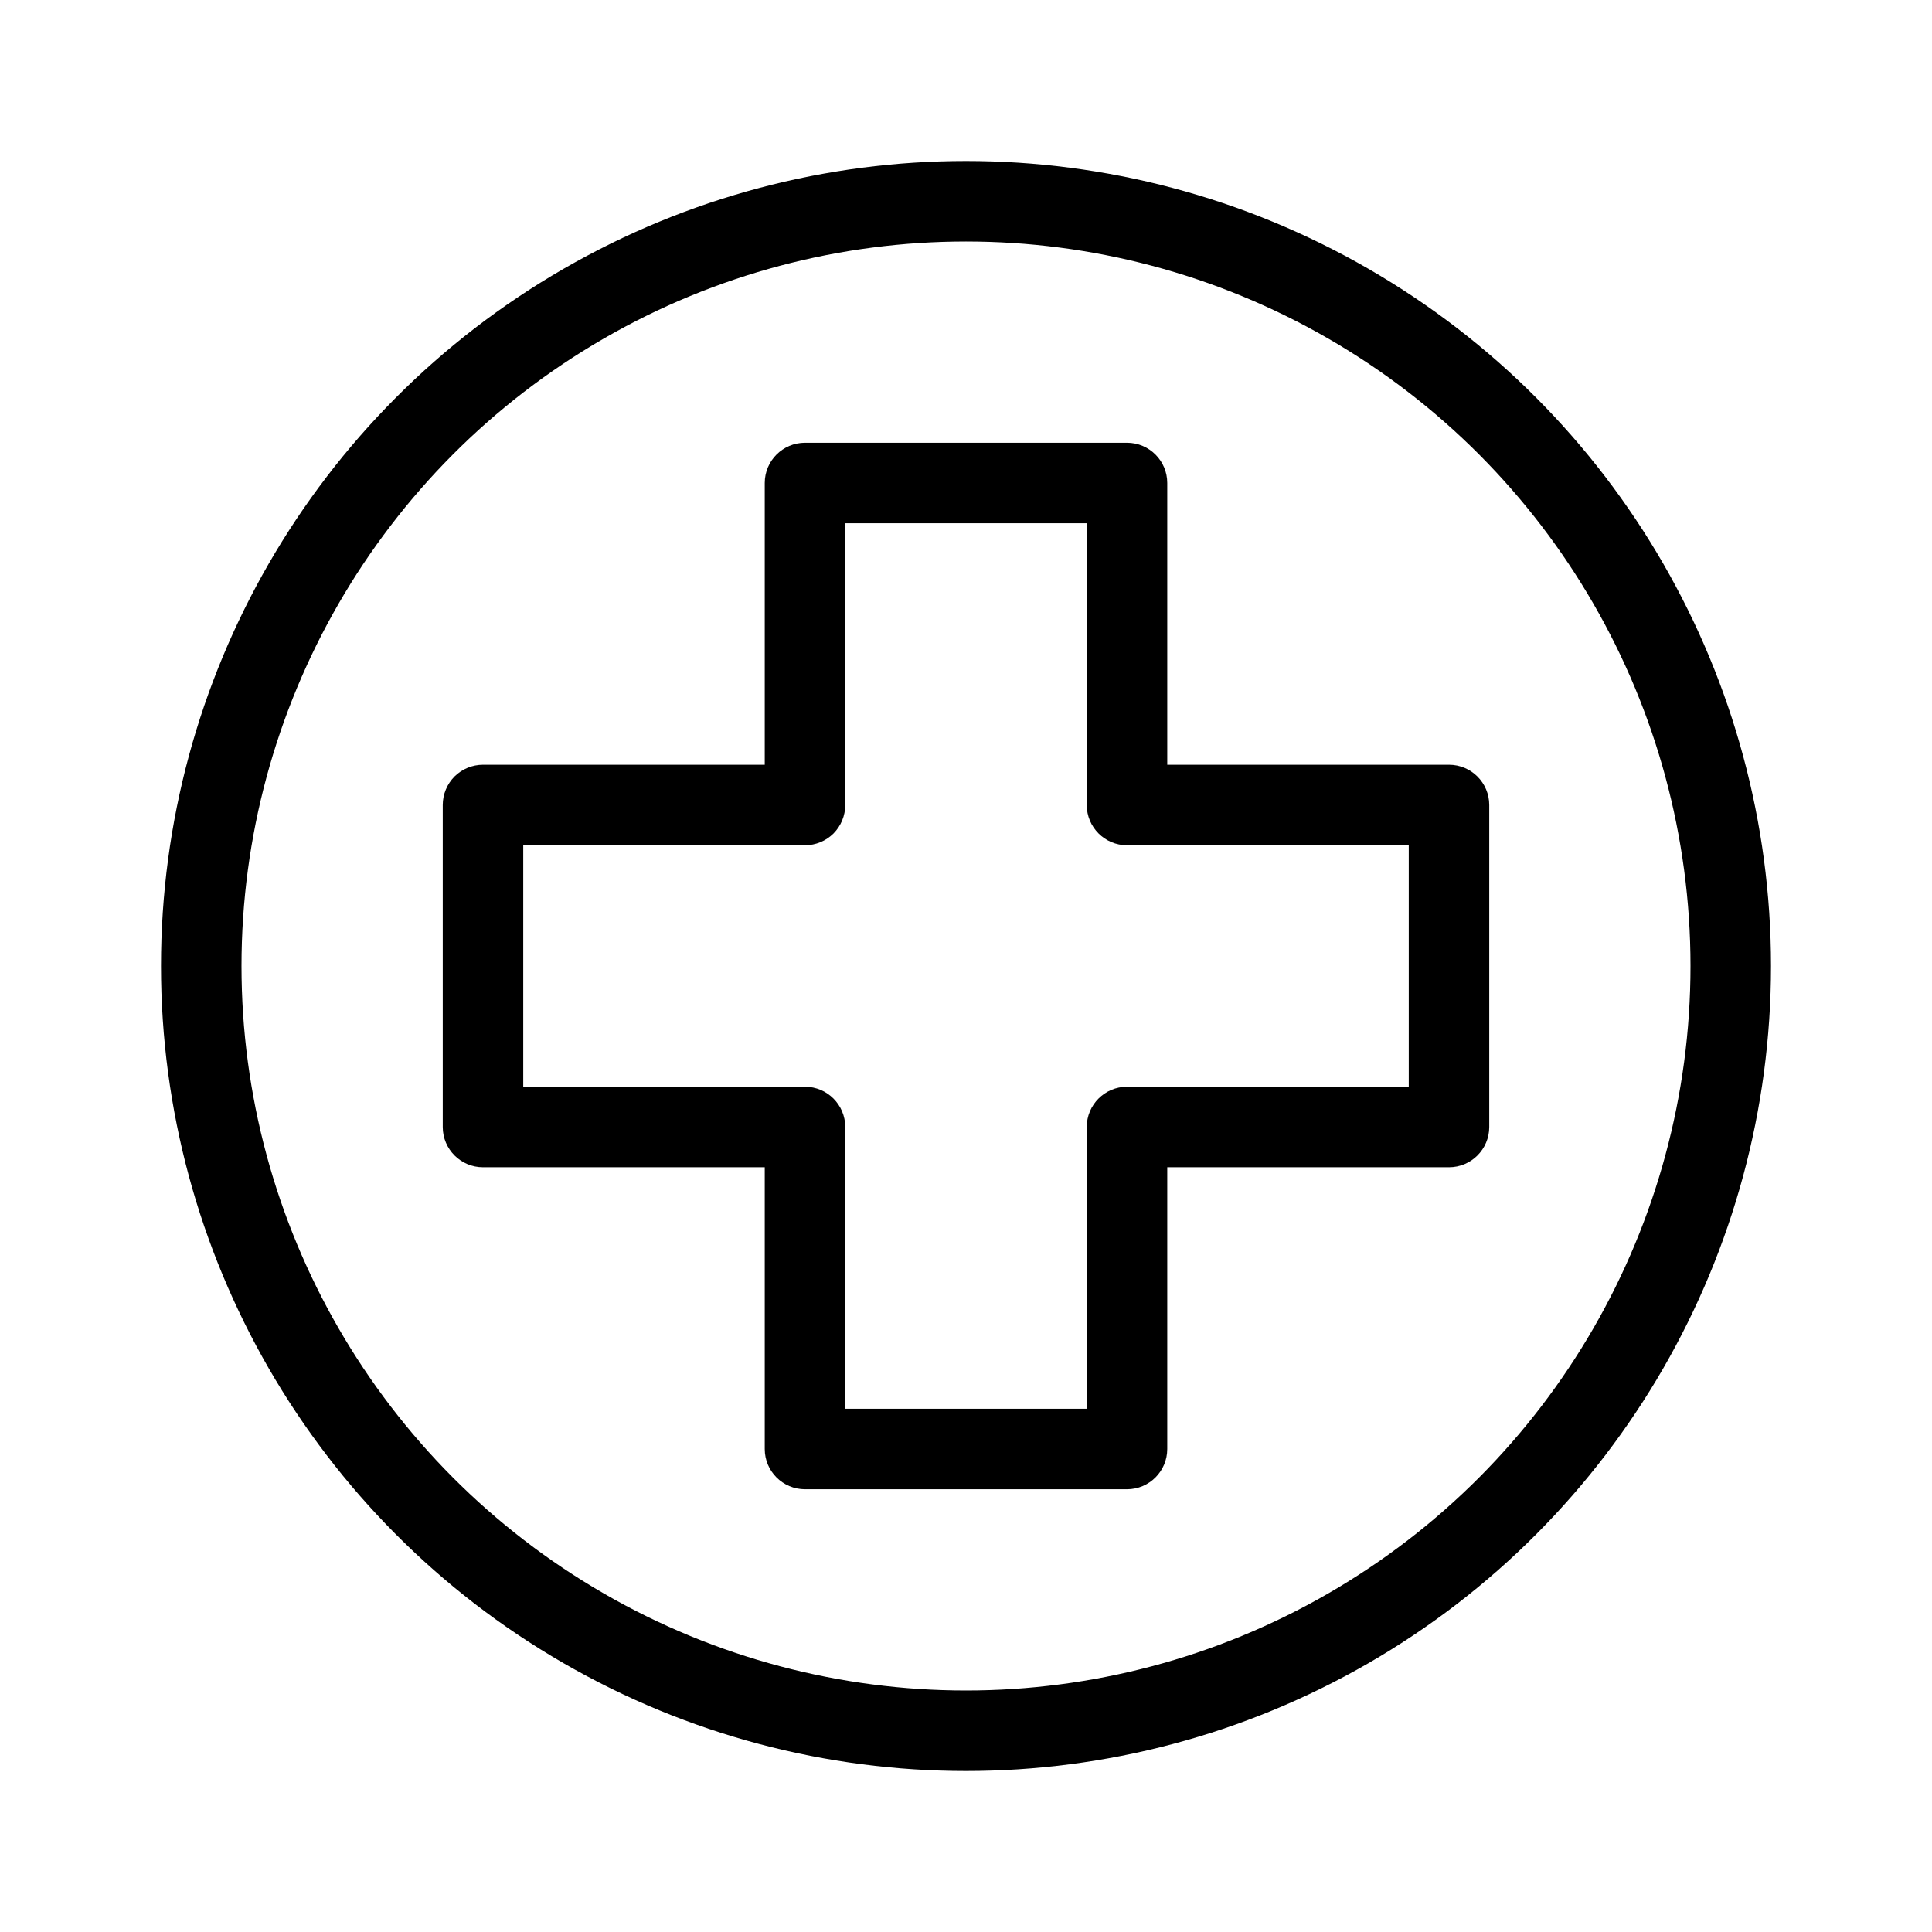 <svg width="24" height="24" viewBox="0 0 24 24" fill="none" xmlns="http://www.w3.org/2000/svg">
<circle cx="12" cy="12" r="9.5" stroke="currentColor"/>
<path d="M10 6V5.5C9.724 5.5 9.5 5.724 9.5 6H10ZM14 6H14.5C14.5 5.724 14.276 5.5 14 5.5V6ZM10 10V10.5C10.133 10.5 10.26 10.447 10.354 10.354C10.447 10.26 10.5 10.133 10.5 10H10ZM6 10L6 9.5C5.867 9.5 5.74 9.553 5.646 9.646C5.553 9.74 5.5 9.867 5.5 10H6ZM6 14H5.5C5.5 14.276 5.724 14.5 6 14.5V14ZM10 14H10.5C10.5 13.724 10.276 13.5 10 13.5V14ZM10 18H9.5C9.5 18.276 9.724 18.5 10 18.5V18ZM14 18V18.5C14.276 18.5 14.5 18.276 14.5 18H14ZM14 14V13.5C13.724 13.5 13.5 13.724 13.5 14H14ZM18 14V14.5C18.276 14.5 18.5 14.276 18.5 14H18ZM18 10H18.5C18.5 9.724 18.276 9.5 18 9.5V10ZM14 10H13.5C13.5 10.276 13.724 10.5 14 10.5V10ZM10 6.5H14V5.5H10V6.5ZM10.5 10V6H9.5V10H10.5ZM6 10.5H10V9.5L6 9.5L6 10.5ZM6.5 14V10H5.5V14H6.5ZM10 13.5H6V14.5H10V13.5ZM10.5 18V14H9.5V18H10.5ZM14 17.5H10V18.5H14V17.5ZM13.5 14V18H14.5V14H13.5ZM18 13.5H14V14.5H18V13.5ZM17.5 10V14H18.5V10H17.5ZM14 10.5L18 10.5V9.5L14 9.5V10.5ZM13.5 6V10H14.5V6H13.5Z" fill="currentColor" />
</svg>
